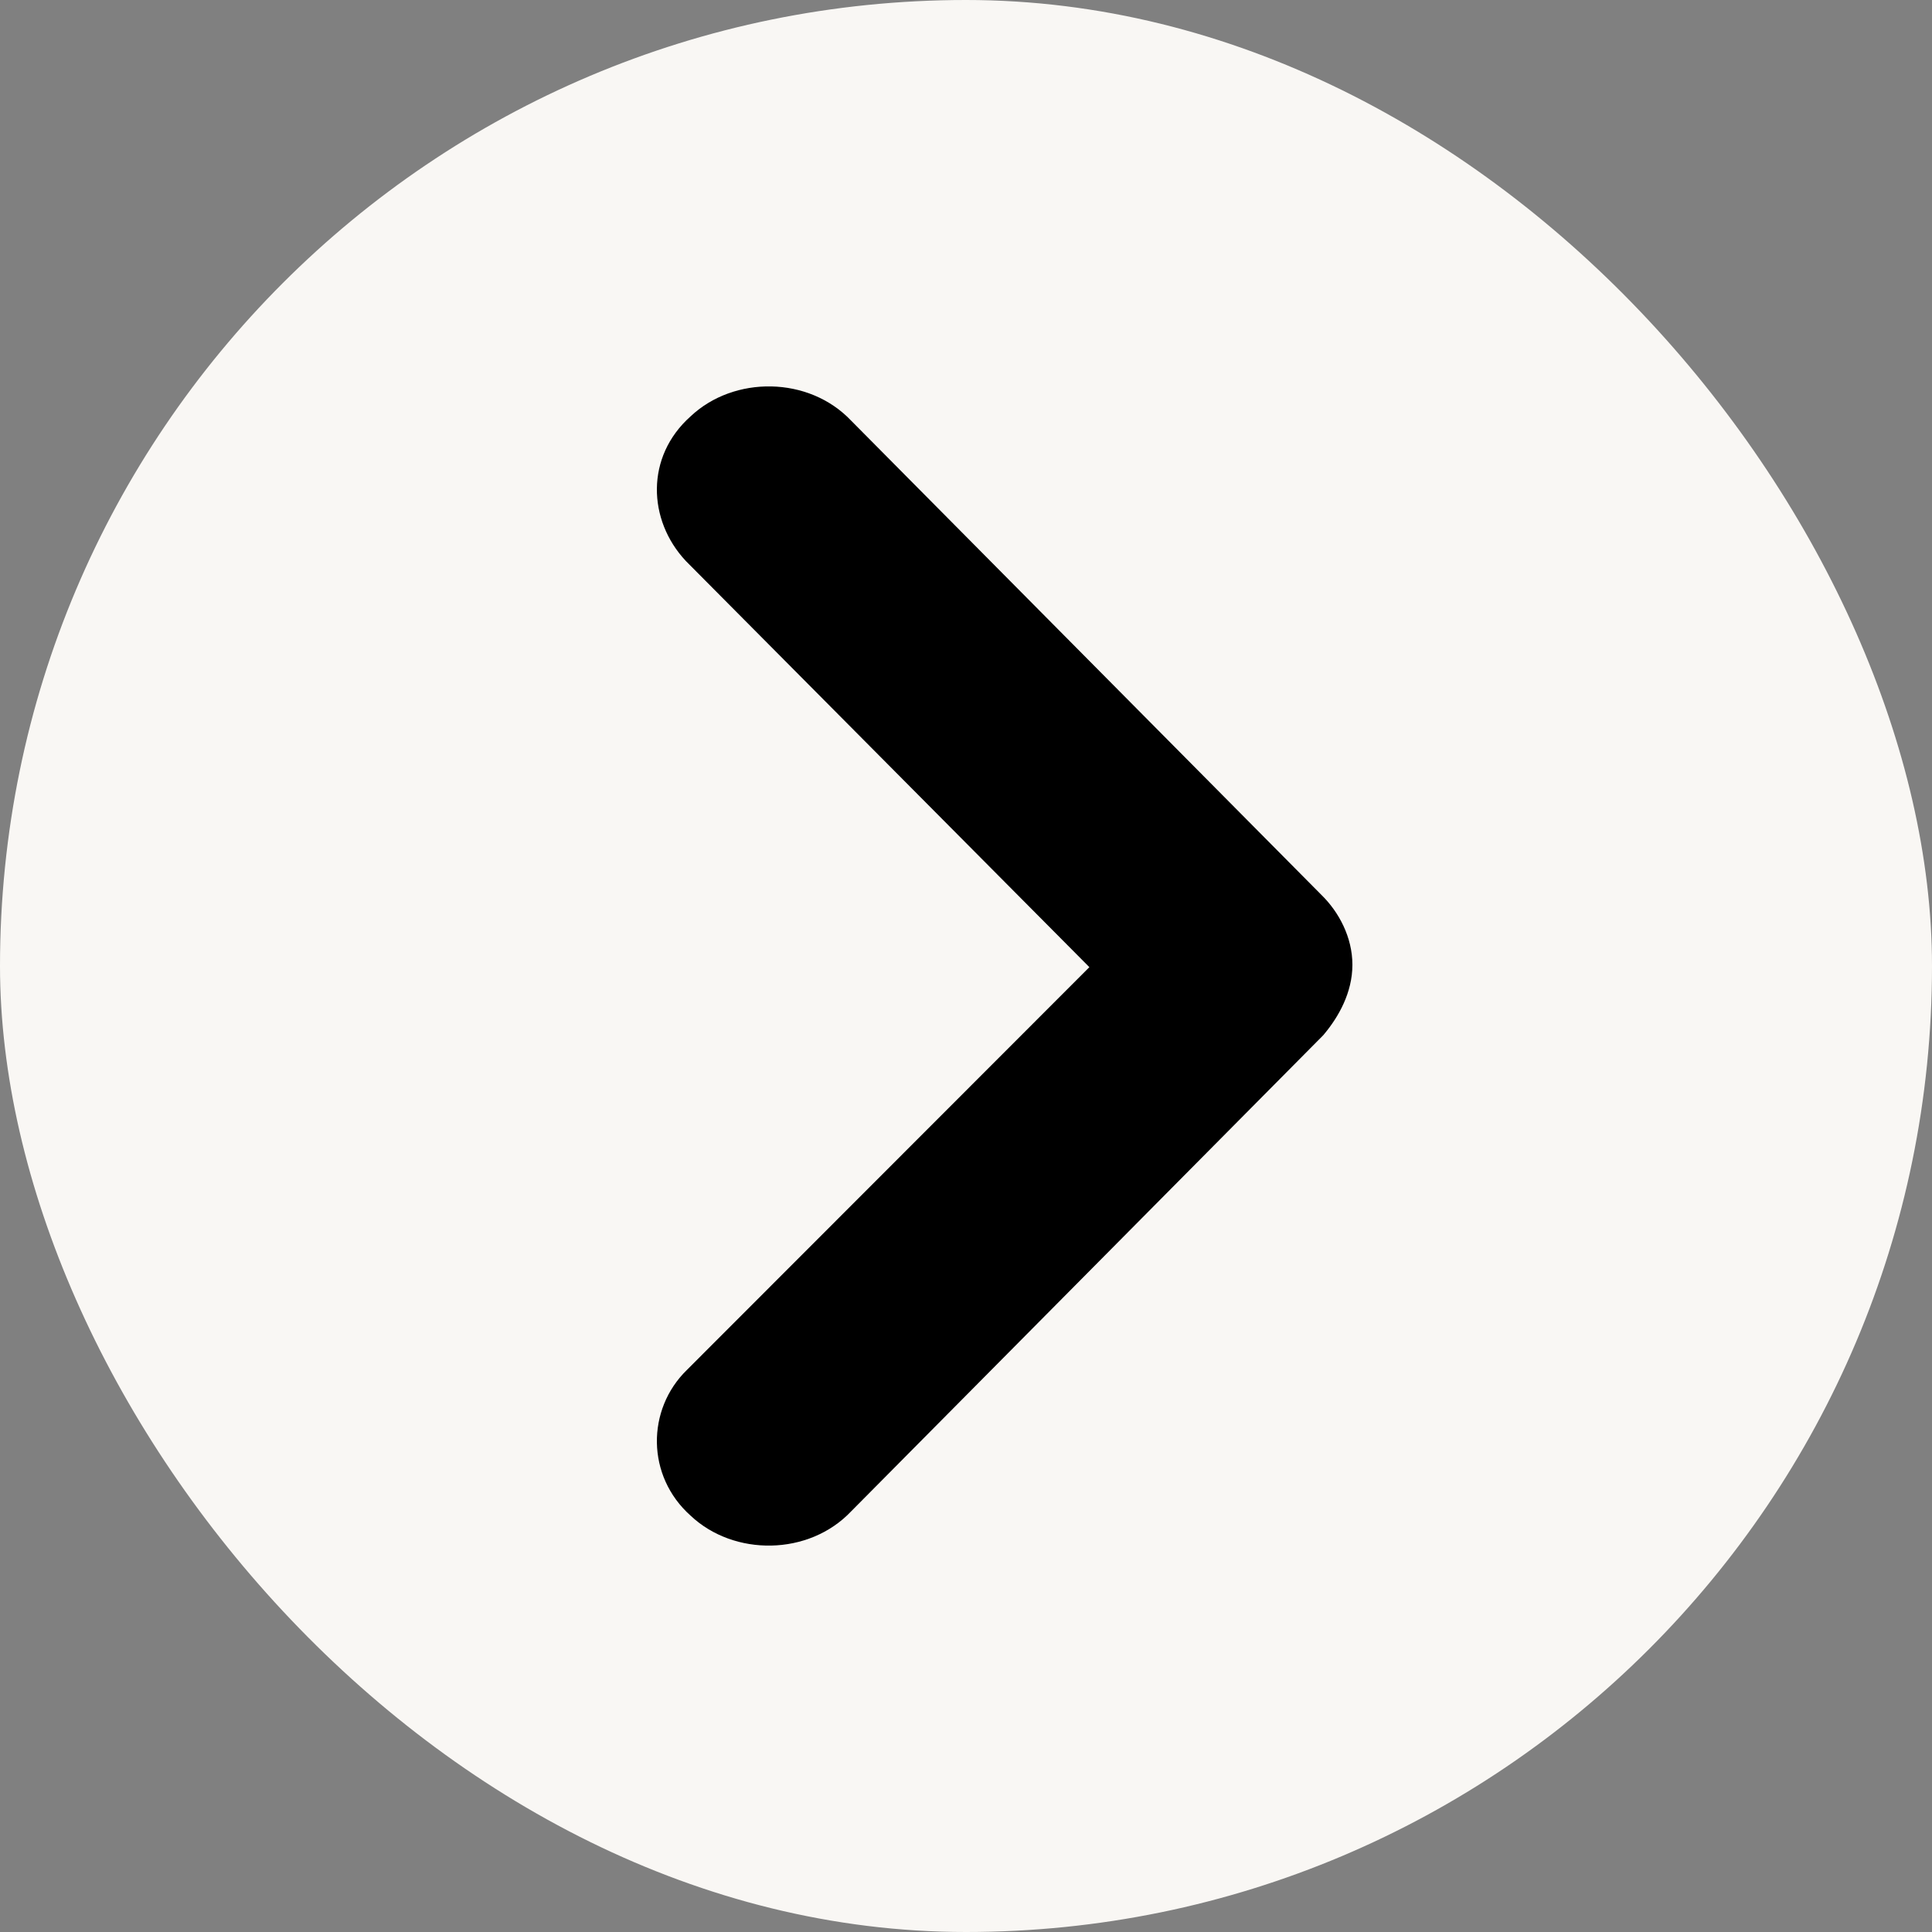 <svg width="50" height="50" viewBox="0 0 50 50" xmlns="http://www.w3.org/2000/svg">
<rect x="0" y="0" width="50" height="50" fill="#808080" stroke="none"/>
<rect width="50" height="50" rx="25" fill="#F9F7F4"/>
<path d="M21.059 38.355L33.248 26.062C33.514 25.74 33.714 25.354 33.714 24.968C33.714 24.582 33.514 24.195 33.248 23.938L21.059 11.645C20.459 11.001 19.393 11.001 18.794 11.581C18.128 12.16 18.128 13.125 18.727 13.769L29.918 25.032L18.727 36.231C18.128 36.81 18.128 37.84 18.794 38.419C19.393 38.999 20.459 38.999 21.059 38.355Z"/>
<path fill-rule="evenodd" clip-rule="evenodd" d="M20.072 37.615C19.977 37.717 19.817 37.712 19.736 37.634L19.713 37.612L19.689 37.591C19.633 37.542 19.574 37.445 19.572 37.304C19.569 37.159 19.626 37.059 19.669 37.016L19.685 37.002L31.642 25.034L19.704 13.018C19.613 12.915 19.569 12.79 19.572 12.672C19.574 12.556 19.62 12.468 19.689 12.409L19.713 12.388L19.736 12.366C19.817 12.288 19.977 12.283 20.072 12.385L20.085 12.399L32.306 24.723C32.334 24.751 32.37 24.797 32.397 24.853C32.423 24.91 32.429 24.951 32.429 24.968C32.429 25.01 32.398 25.143 32.245 25.338L20.085 37.601L20.072 37.615ZM22.03 39.111C20.932 40.272 18.992 40.28 17.875 39.227C16.721 38.2 16.73 36.475 17.776 35.455L28.193 25.03L17.754 14.523L17.741 14.509C16.767 13.463 16.695 11.822 17.875 10.773C18.993 9.72 20.932 9.728 22.03 10.889L34.201 23.163C34.65 23.602 35 24.256 35 24.968C35 25.696 34.635 26.321 34.28 26.75L34.246 26.791L22.03 39.111Z" />
</svg>
